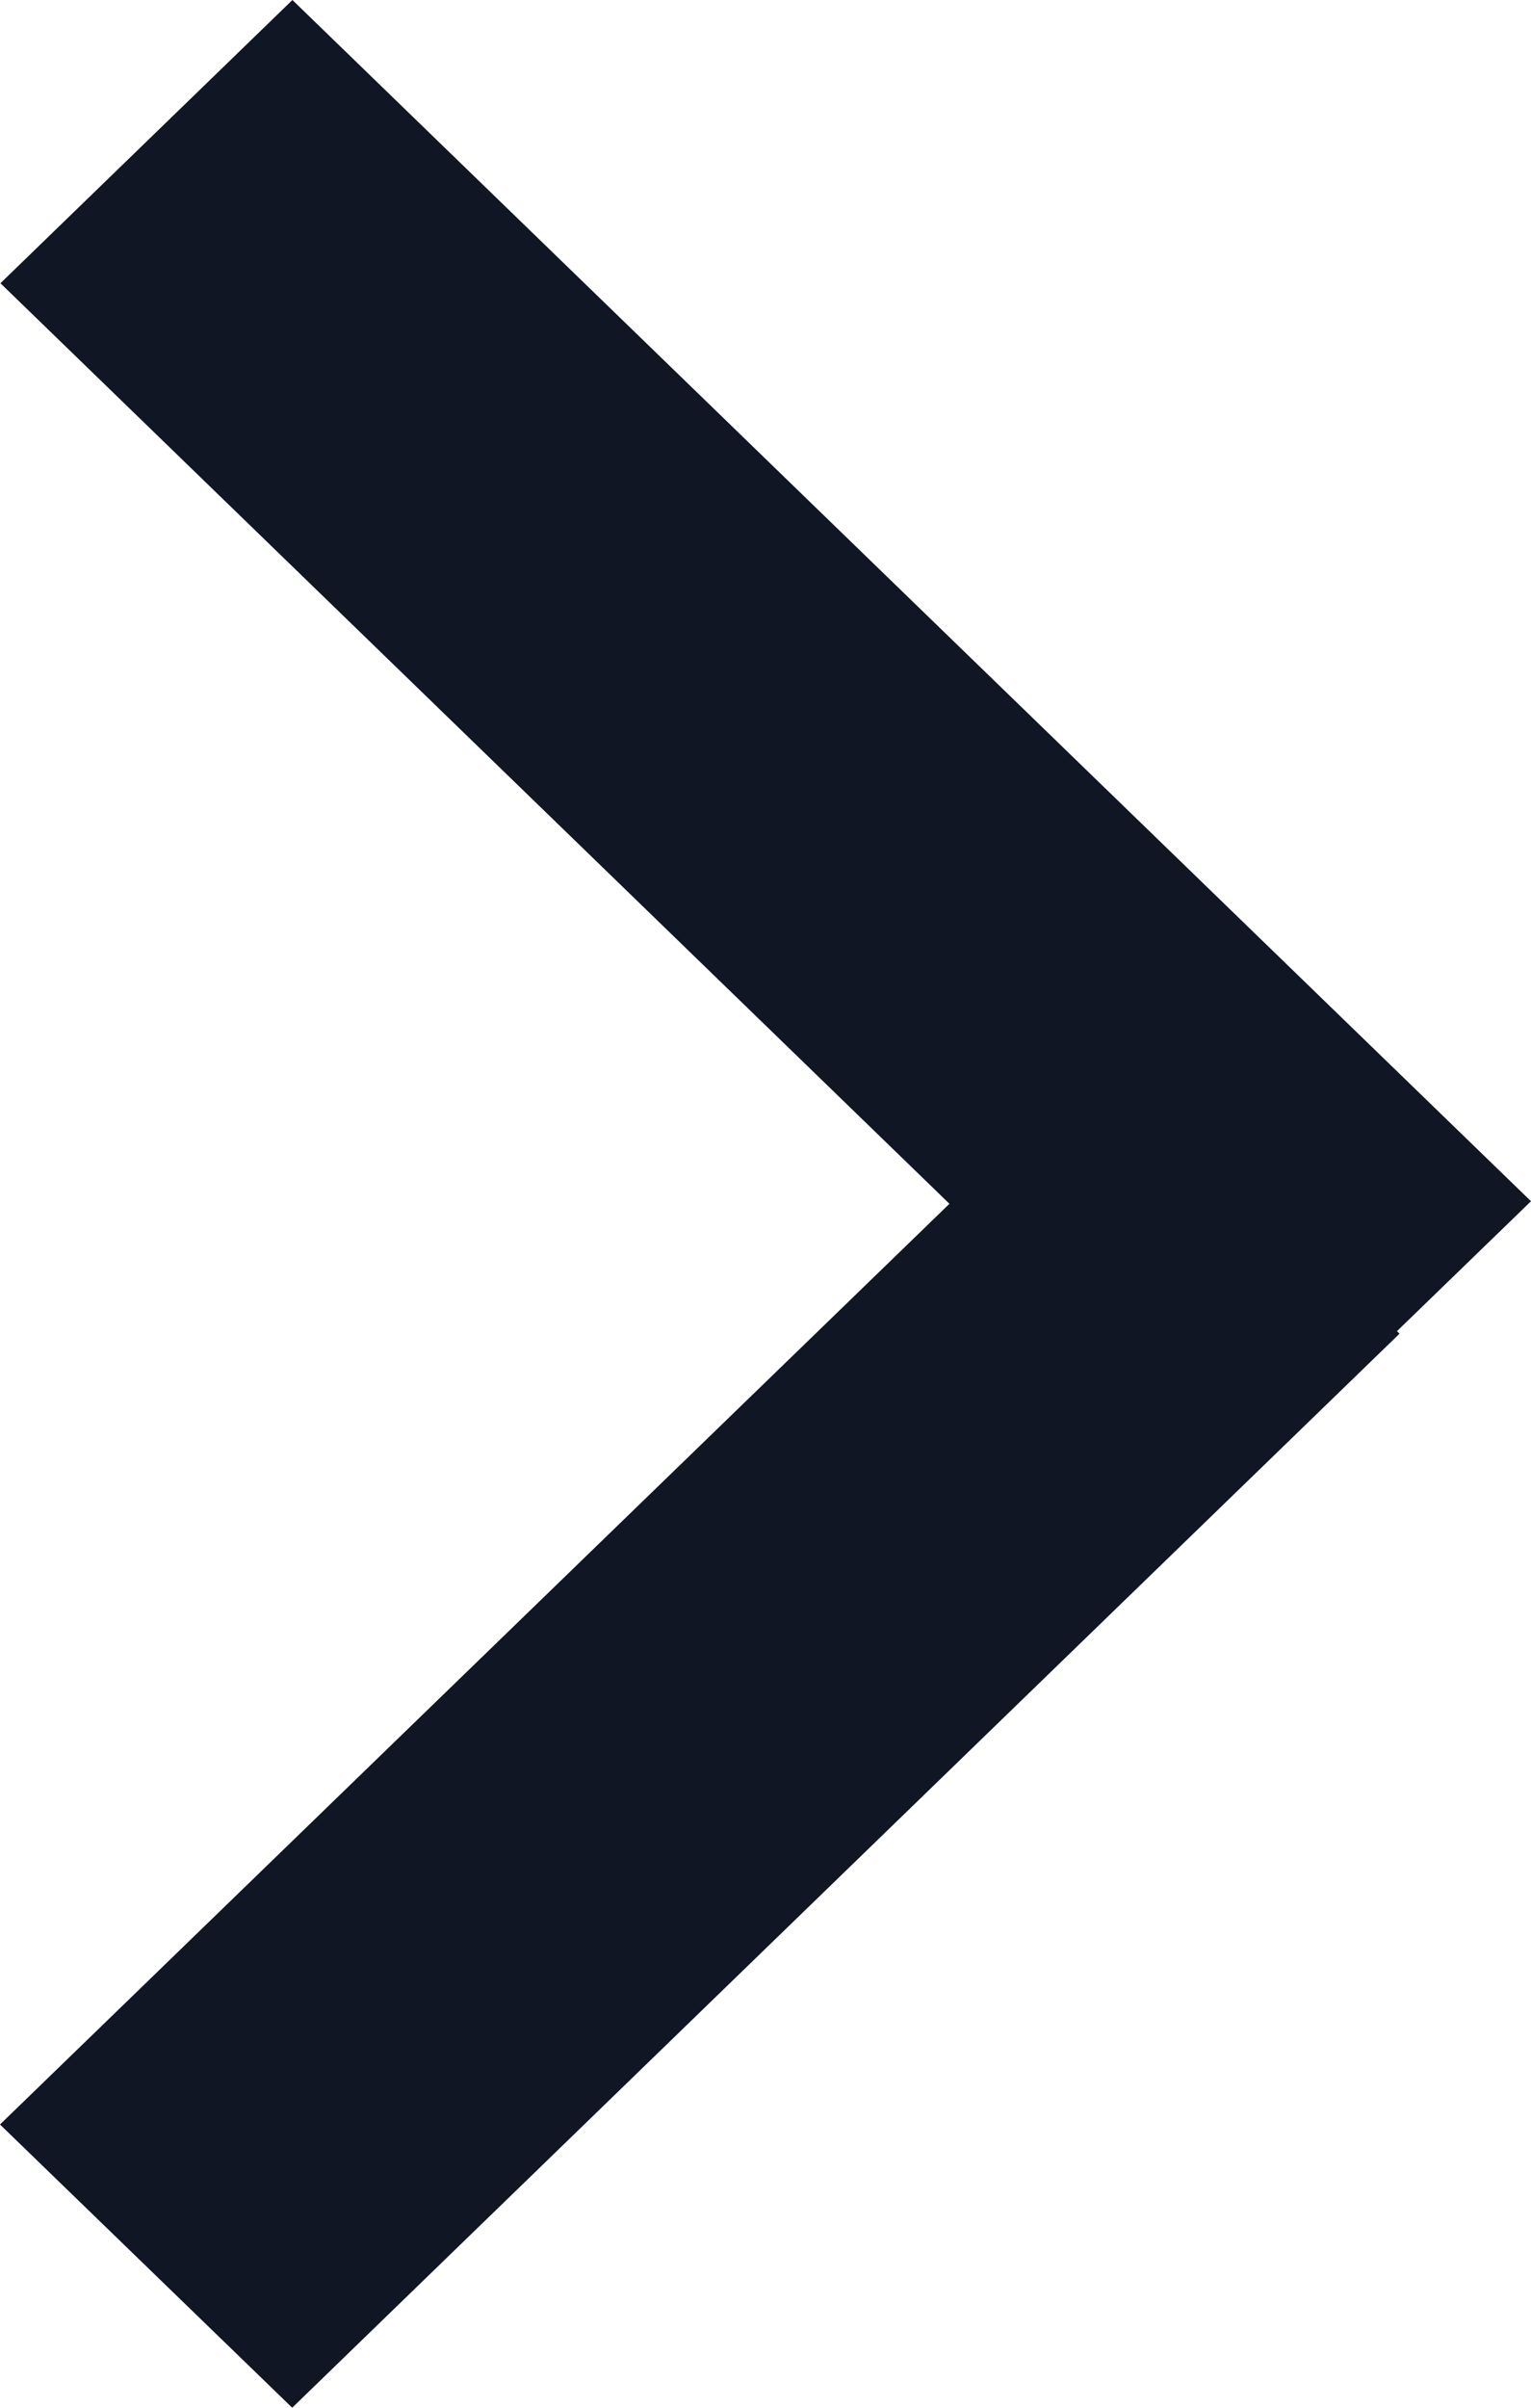 <svg width="7" height="11" fill="none" xmlns="http://www.w3.org/2000/svg"><path d="M5.664 6.782L.002 1.294 1.337 0 7 5.488 5.664 6.782z" fill="#101623"/><path d="M0 9.706l5.064-4.907 1.335 1.294L1.336 11 0 9.706z" fill="#101623"/></svg>